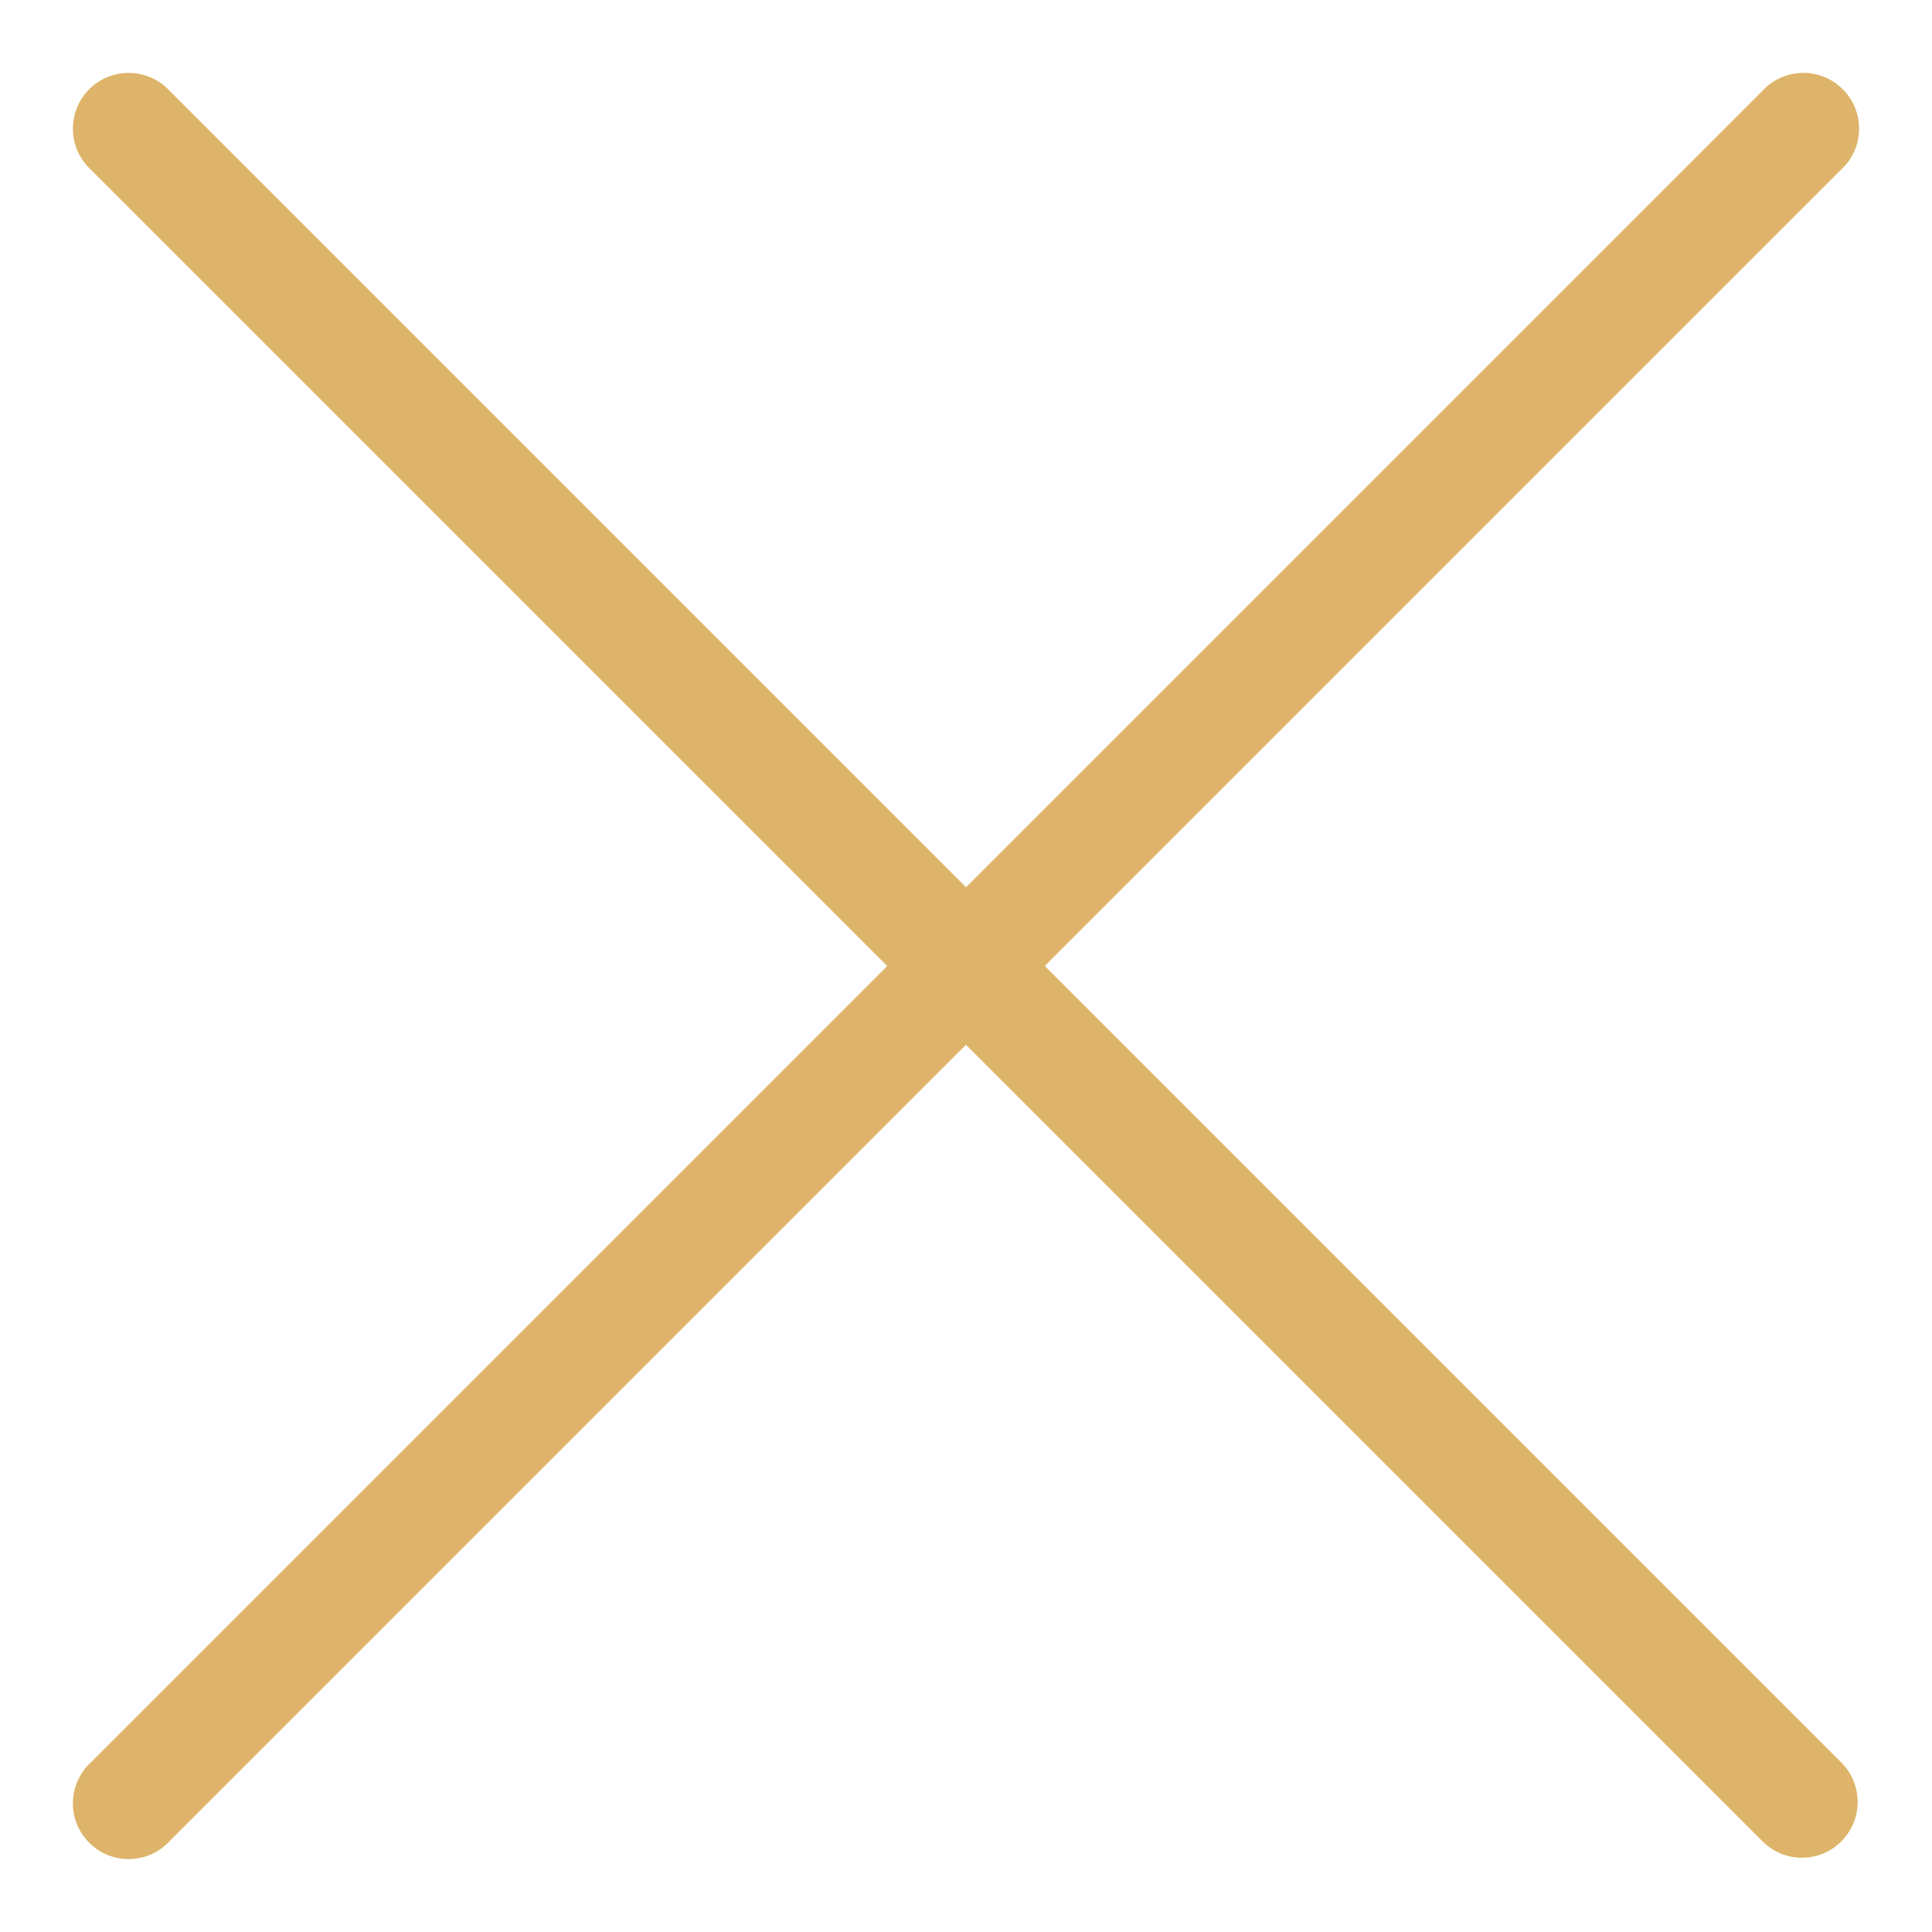 <svg viewBox="0 0 26 26" xmlns="http://www.w3.org/2000/svg"><path d="M14.06 13L24.78 2.28a.75.75 0 1 0-1.06-1.06L13 11.94 2.28 1.22a.75.75 0 1 0-1.06 1.06L11.94 13 1.22 23.72a.75.75 0 1 0 1.06 1.06L13 14.06l10.72 10.72a.747.747 0 0 0 1.06 0 .75.75 0 0 0 0-1.06L14.06 13z" fill="#ddb469"/></svg>